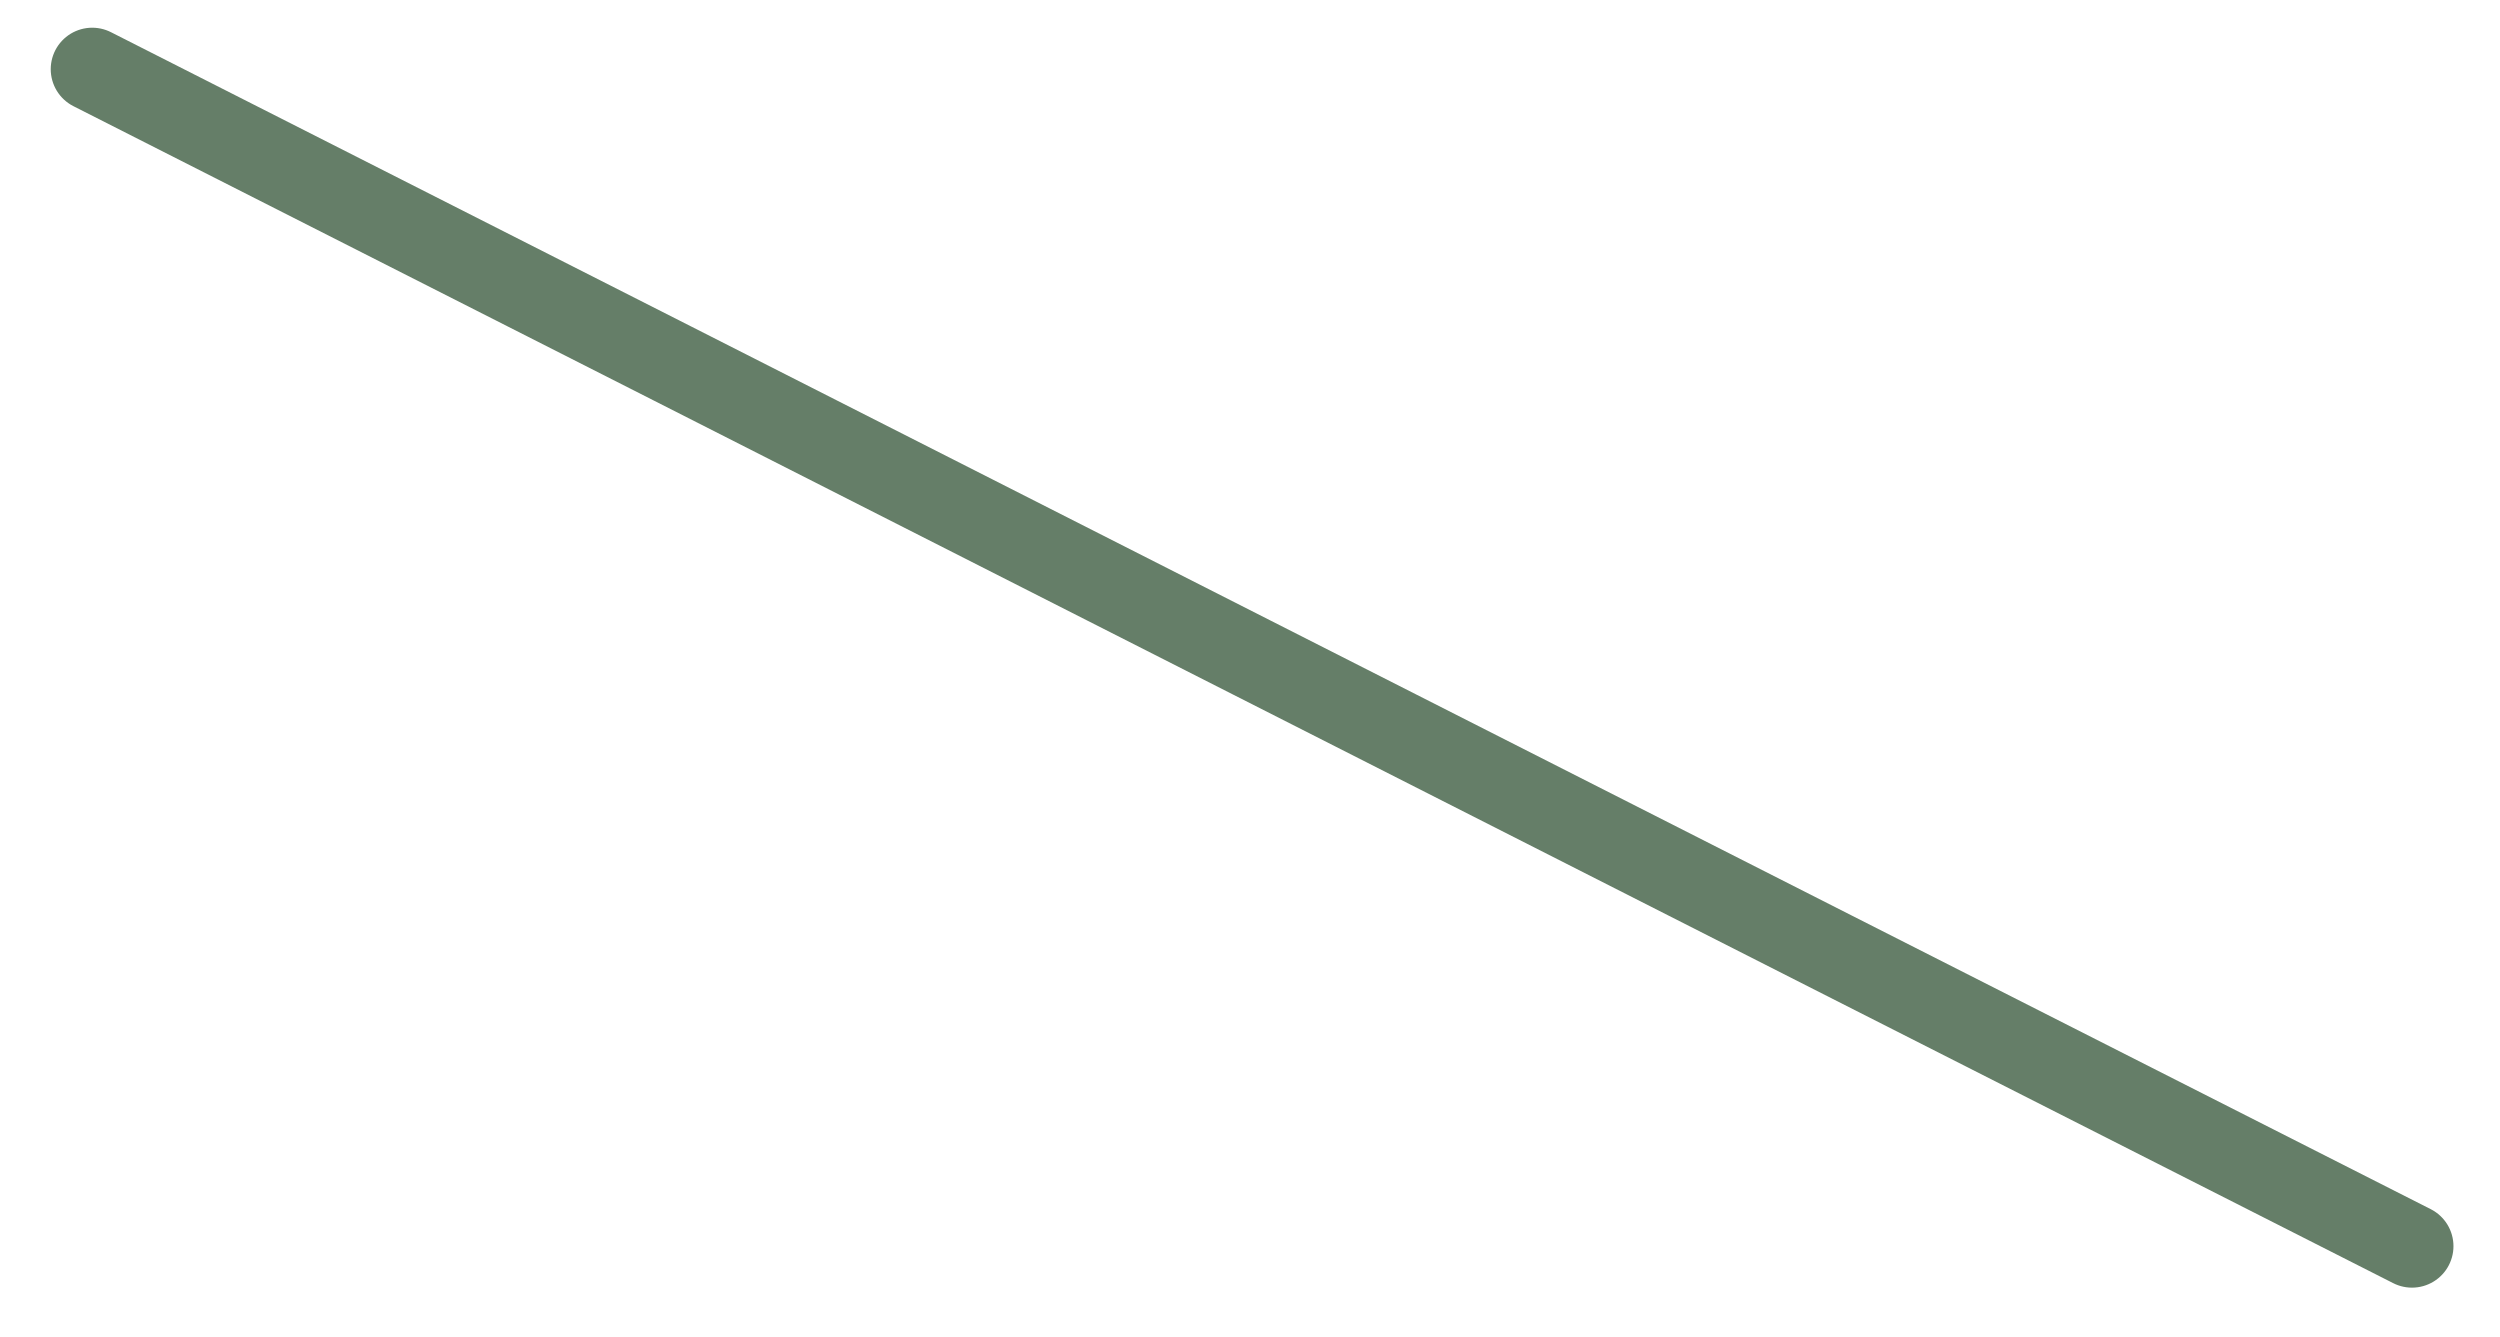 <?xml version="1.0" encoding="UTF-8" standalone="no"?><svg width='43' height='23' viewBox='0 0 43 23' fill='none' xmlns='http://www.w3.org/2000/svg'>
<path d='M41.486 21.434C28.186 14.693 14.886 7.932 1.586 1.19' stroke='#657E68' stroke-width='1.427' stroke-miterlimit='10' stroke-linecap='round' stroke-linejoin='round'/>
</svg>
